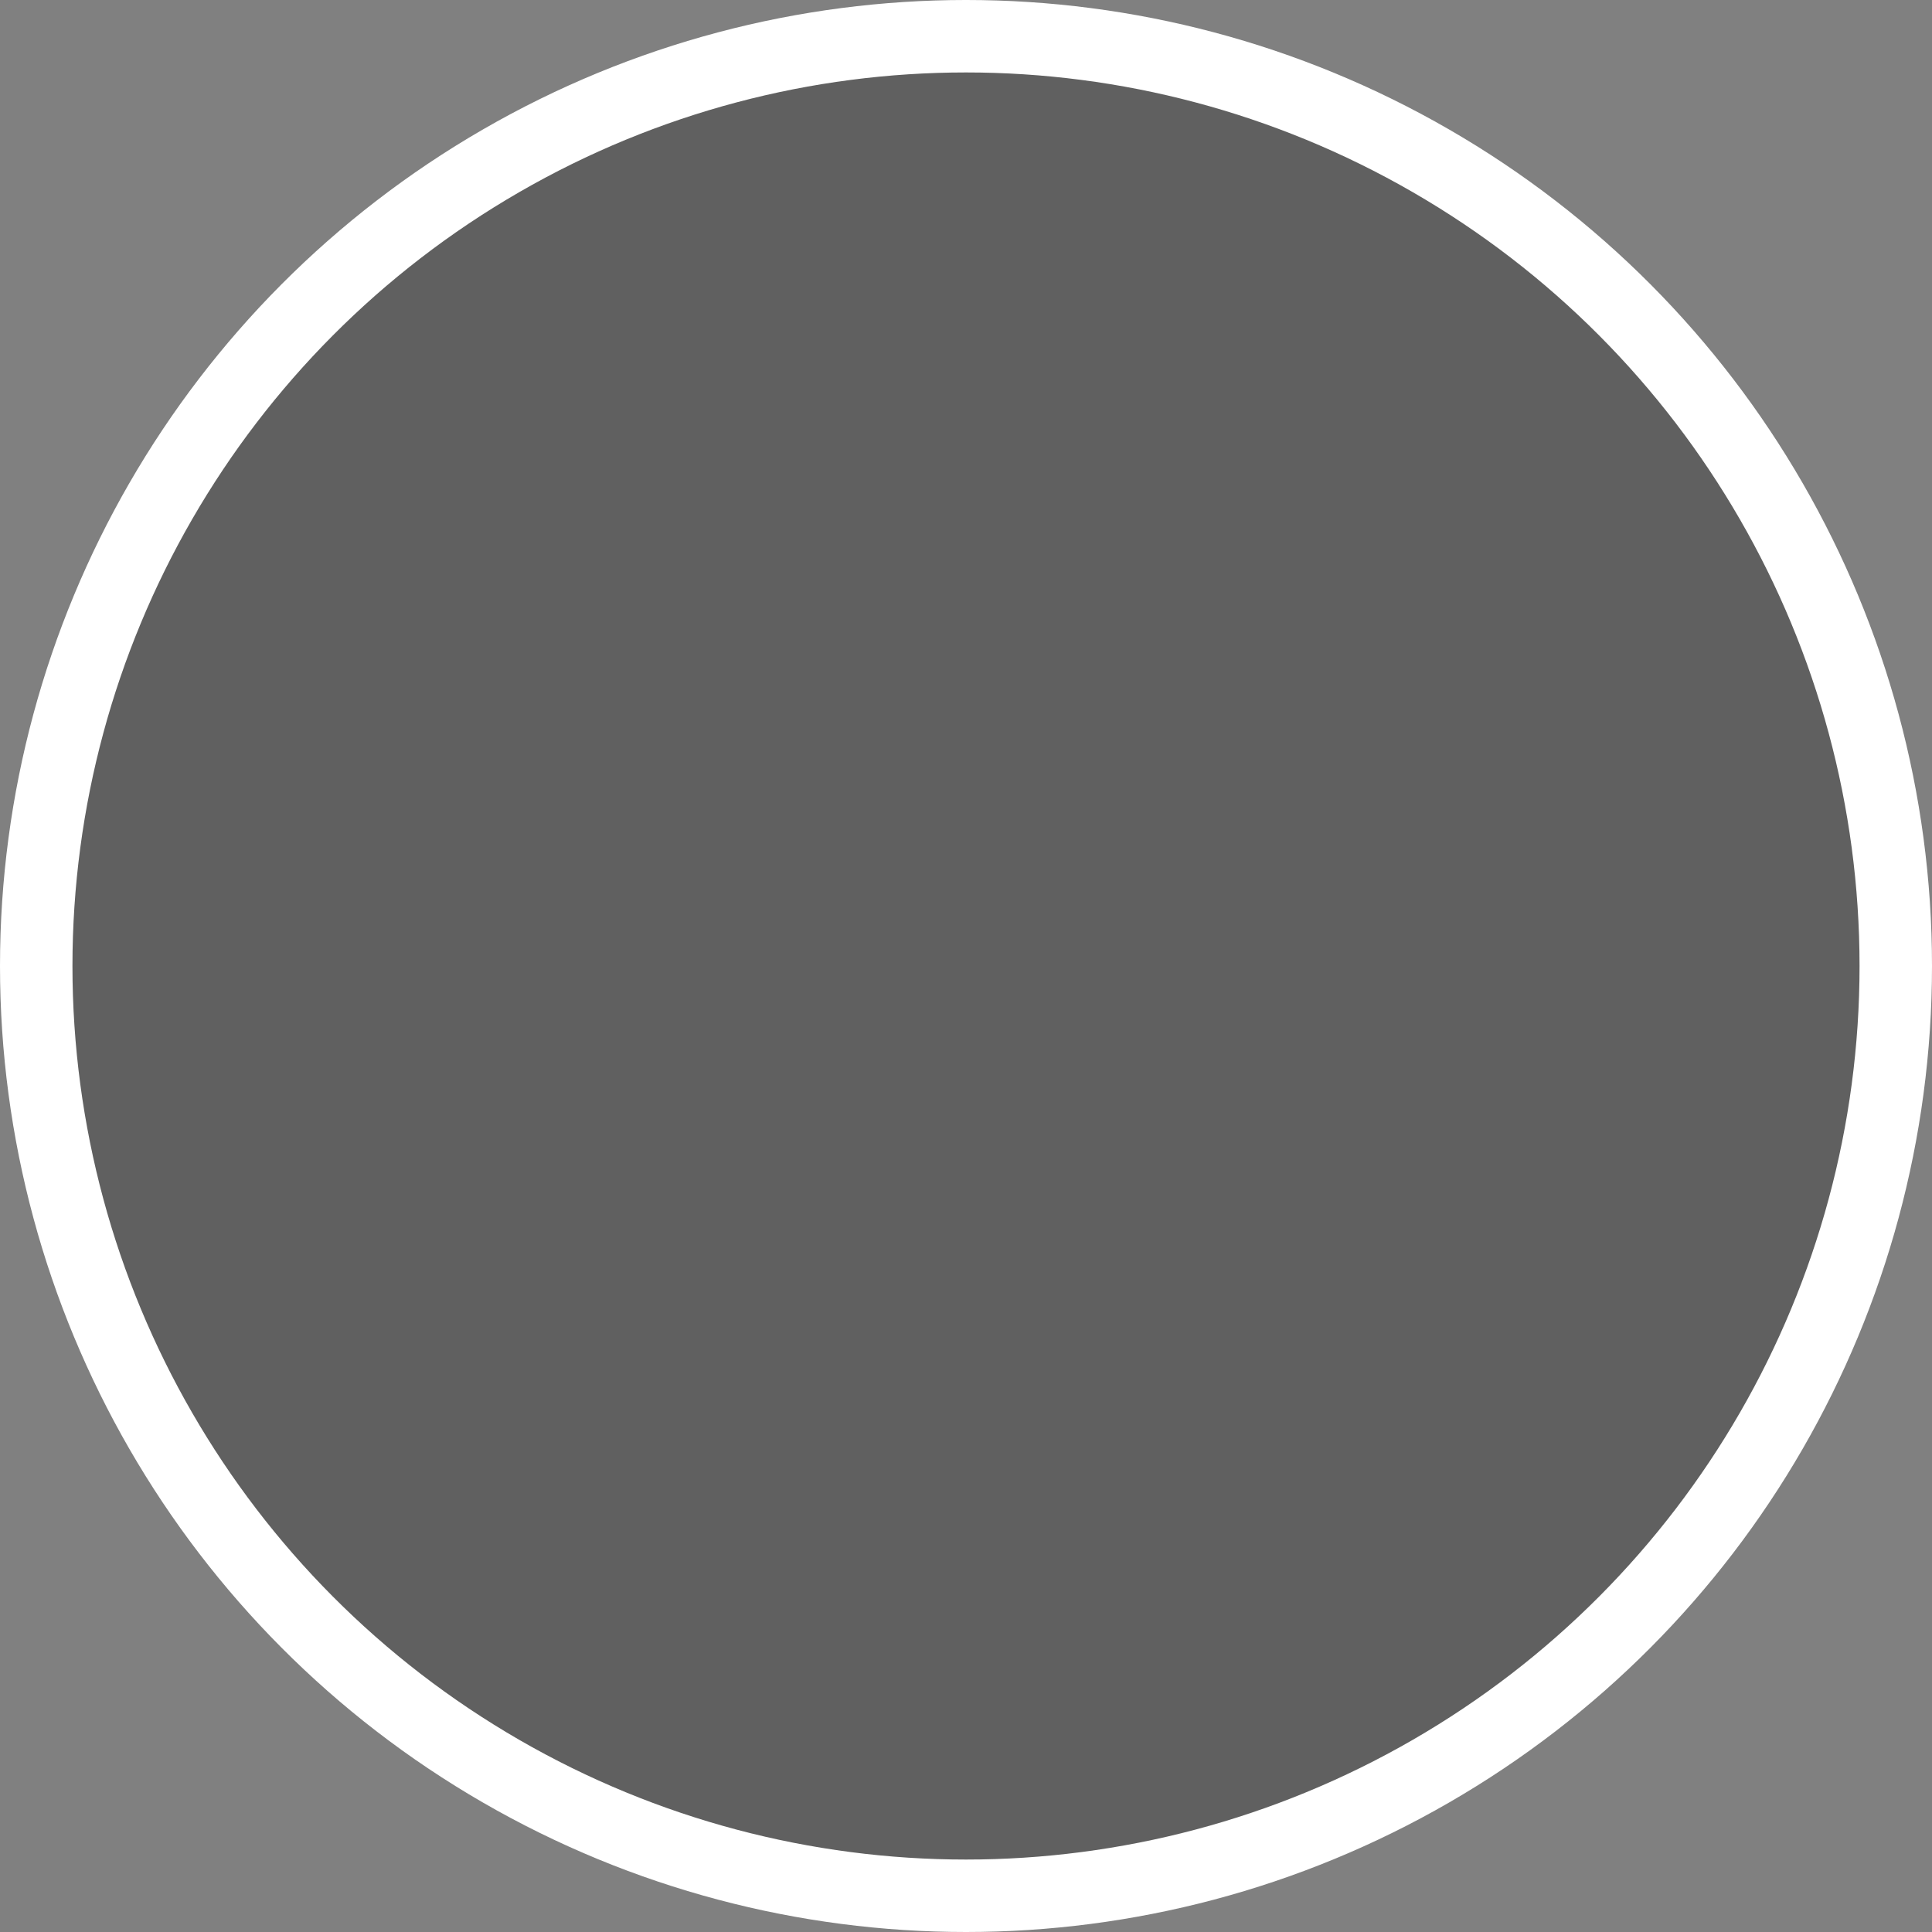 <svg width="40" height="40" viewBox="0 0 40 40" fill="none" xmlns="http://www.w3.org/2000/svg">
<rect x="0" y="0" width="40" height="40" fill="#808080" stroke="none"/>
<circle id="Ellipse 13" cx="20" cy="20" r="19.25" fill="black" fill-opacity="0.25" stroke="white" stroke-width="1.5"/>
</svg>
